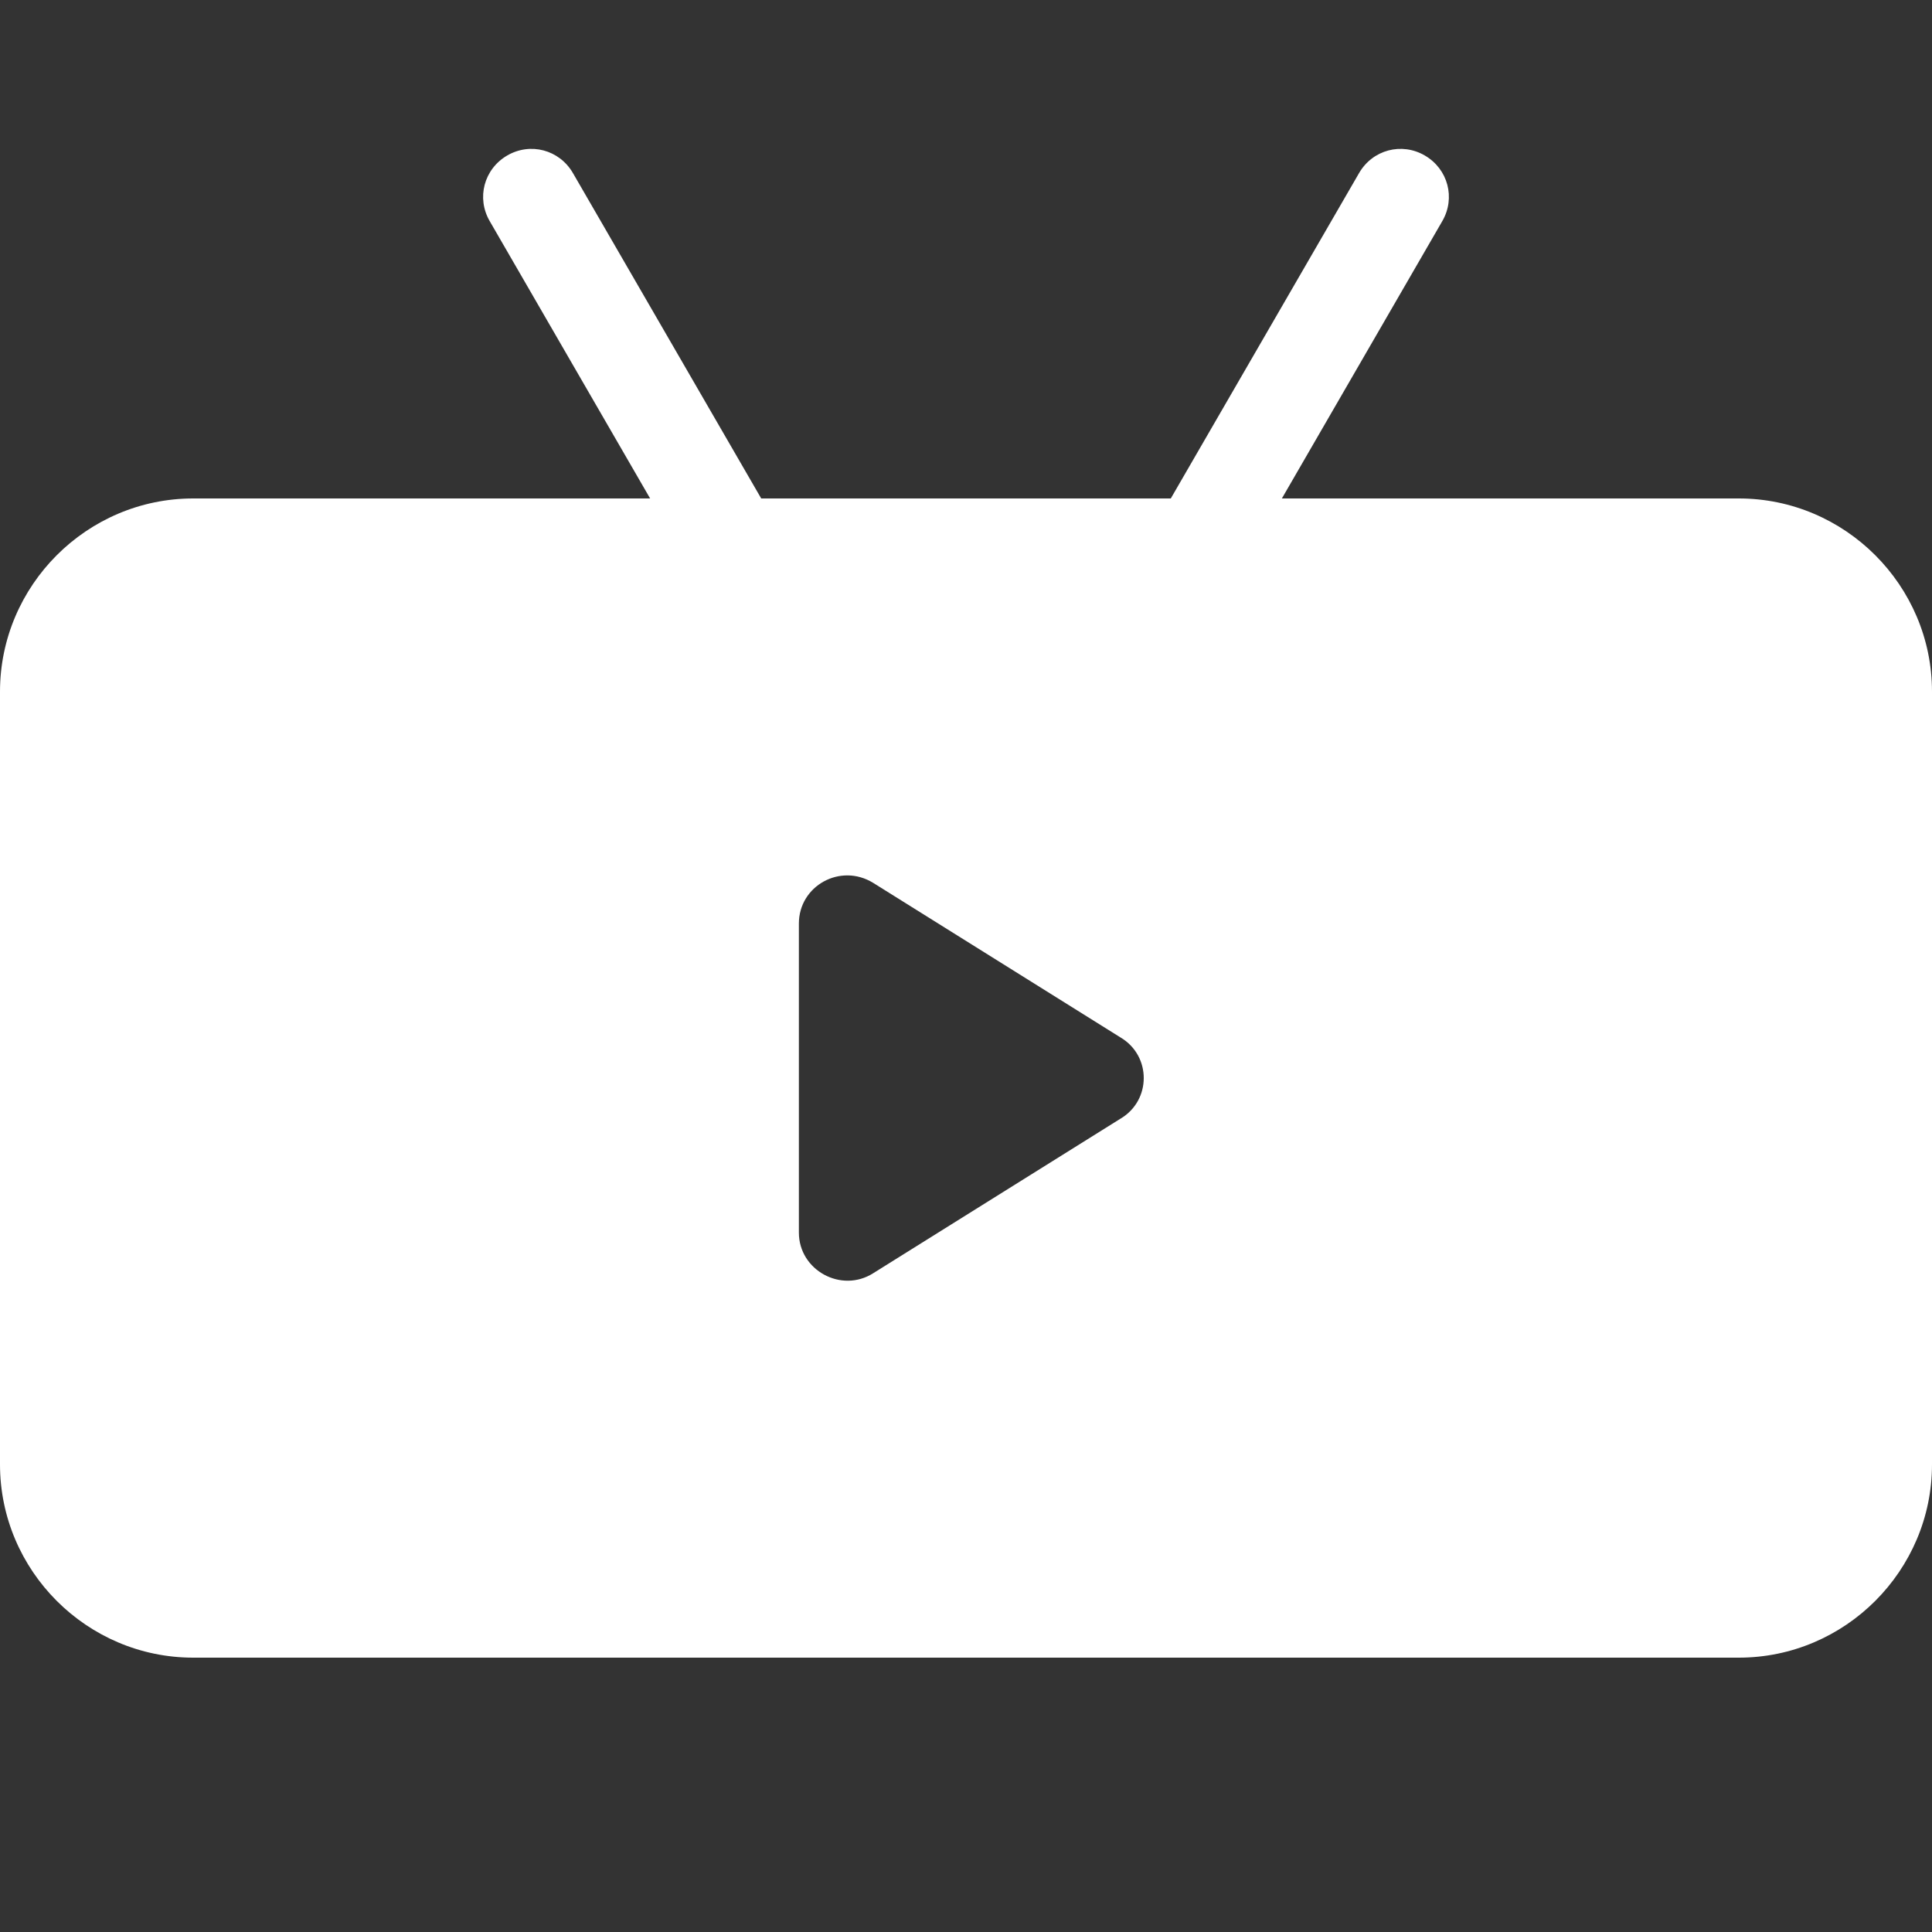 <?xml version="1.0" standalone="no"?><!DOCTYPE svg PUBLIC "-//W3C//DTD SVG 1.1//EN" "http://www.w3.org/Graphics/SVG/1.1/DTD/svg11.dtd"><svg class="icon" width="200px" height="200.00px" viewBox="0 0 1024 1024" version="1.1" xmlns="http://www.w3.org/2000/svg"><rect x="0" y="0" width="1024" height="1024" fill="#333333" stroke="none"/><path fill="#ffffff" d="M921.6 264.192h-242.176l84.992-146.944c7.168-12.288 3.072-27.648-9.216-34.816-12.288-7.168-27.648-3.072-34.816 9.216l-99.84 172.544H403.456L303.616 91.648c-7.168-12.288-22.528-16.384-34.816-9.216-12.288 7.168-16.384 22.528-9.216 34.816l84.992 146.944H102.4c-56.32 0-102.4 46.08-102.4 102.4v409.6c0 56.32 46.08 102.4 102.4 102.4h819.2c56.32 0 102.4-46.08 102.4-102.4v-409.6c0-56.32-46.08-102.4-102.4-102.4z m-327.68 328.704l-131.072 81.92c-16.896 10.752-39.424-1.536-39.424-21.504v-163.84c0-19.968 22.016-32.256 39.424-21.504l131.072 81.92c16.384 9.728 16.384 33.28 0 43.008z"  /></svg>